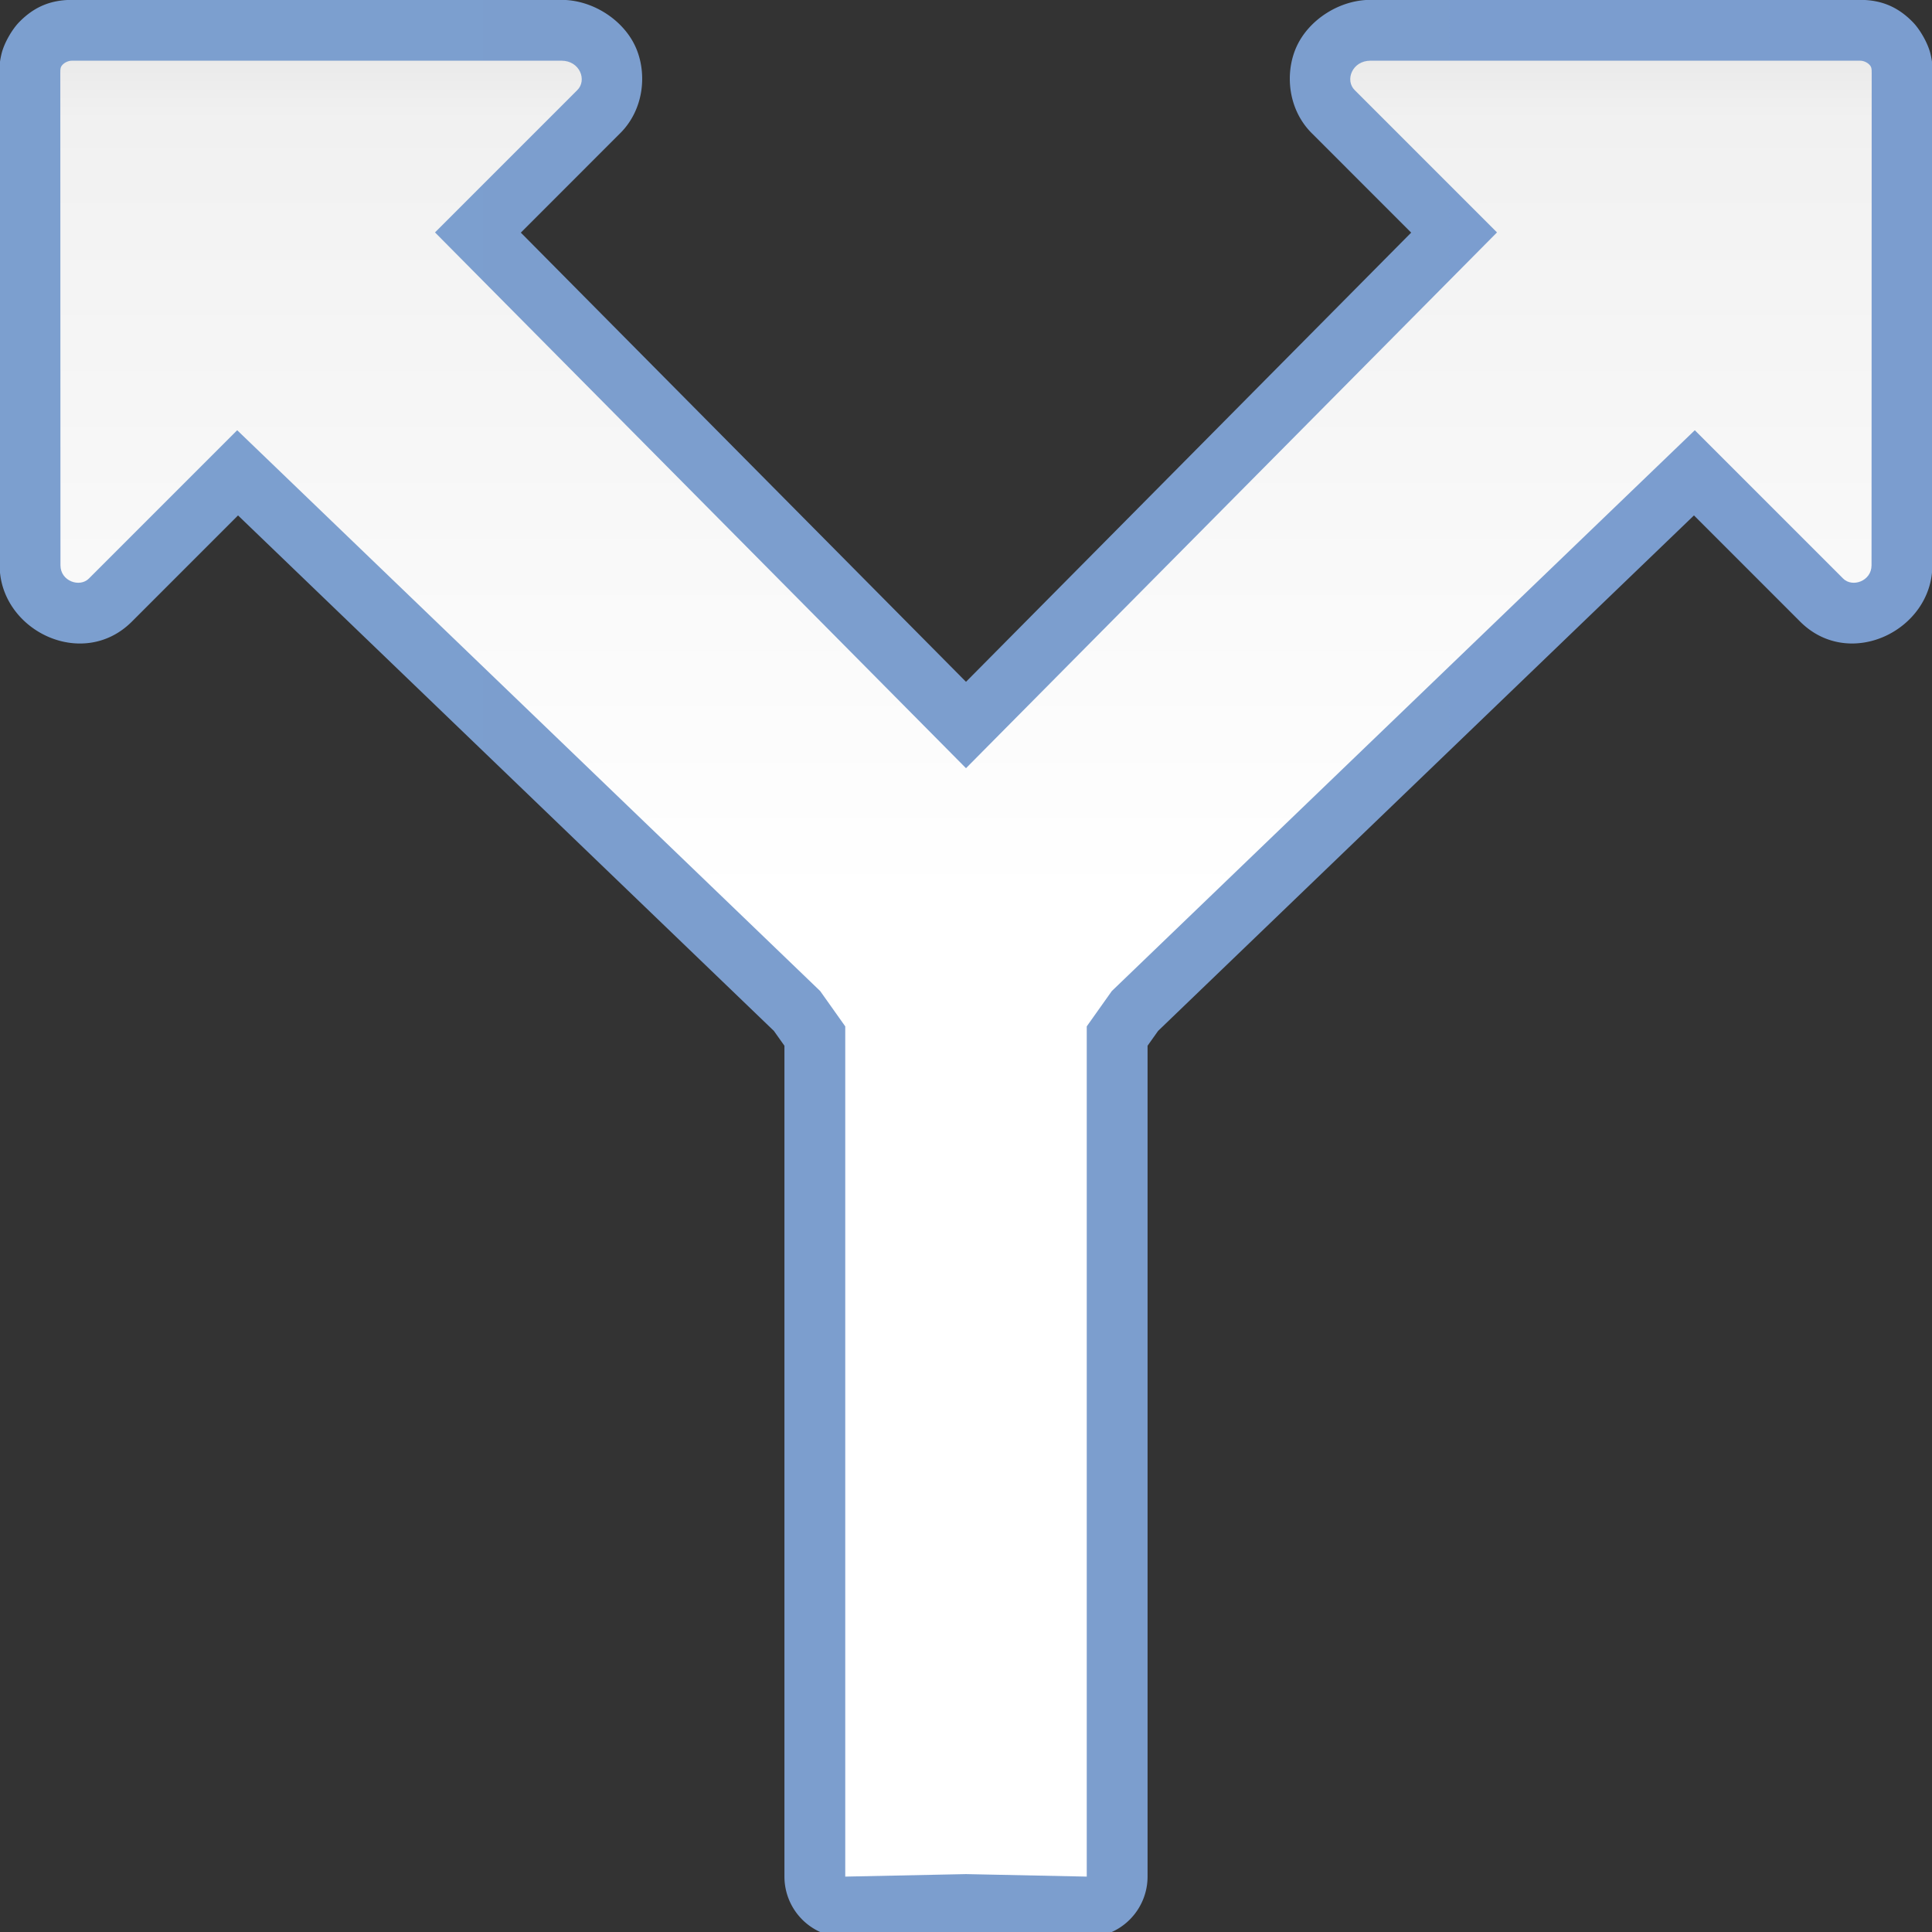 <?xml version="1.0" encoding="UTF-8" standalone="no"?>
<!-- Created with Inkscape (http://www.inkscape.org/) -->

<svg
   xmlns:dc="http://purl.org/dc/elements/1.1/"
   xmlns:cc="http://creativecommons.org/ns#"
   xmlns:rdf="http://www.w3.org/1999/02/22-rdf-syntax-ns#"
   xmlns:svg="http://www.w3.org/2000/svg"
   xmlns="http://www.w3.org/2000/svg"
   xmlns:xlink="http://www.w3.org/1999/xlink"
   xmlns:sodipodi="http://sodipodi.sourceforge.net/DTD/sodipodi-0.dtd"
   xmlns:inkscape="http://www.inkscape.org/namespaces/inkscape"
   version="1.1"
   id="svg2"
   width="128"
   height="128"
   viewBox="0 0 128 128"
   sodipodi:docname="arrowshapes.split-arrow.svg"
   inkscape:export-filename="/home/rizmut/Dokumen/Rizmut/Github/libreoffice-style-karasa-jaga/build/images_karasa_jaga/cmd/32/arrowshapes.split-arrow.png"
   inkscape:export-xdpi="24"
   inkscape:export-ydpi="24"
   inkscape:version="0.92.3 (unknown)">
  <rect x="0" y="0" width="128" height="128" fill="#333333" stroke="none"/>
  <defs
     id="defs6">
    <inkscape:perspective
       id="perspective27"
       inkscape:persp3d-origin="64 : 42.666667 : 1"
       inkscape:vp_z="128 : 64 : 1"
       inkscape:vp_y="0 : 1000 : 0"
       inkscape:vp_x="0 : 64 : 1"
       sodipodi:type="inkscape:persp3d" />
    <linearGradient
       id="linearGradient3369">
      <stop
         id="stop3372"
         offset="0"
         style="stop-color:#ffffff;stop-opacity:1;" />
      <stop
         style="stop-color:#ffffff;stop-opacity:1;"
         offset="0.533"
         id="stop3374" />
      <stop
         style="stop-color:#f1f1f1;stop-opacity:1;"
         offset="0.938"
         id="stop3376" />
      <stop
         id="stop3378"
         offset="0.969"
         style="stop-color:#eaeaea;stop-opacity:1;" />
      <stop
         id="stop3384"
         offset="1"
         style="stop-color:#dfdfdf;stop-opacity:1;" />
    </linearGradient>
    <linearGradient
       id="linearGradient7422">
      <stop
         style="stop-color:#7c9fcf;stop-opacity:1"
         offset="0"
         id="stop7424" />
      <stop
         id="stop5348"
         offset="0.5"
         style="stop-color:#7c9ece;stop-opacity:1" />
      <stop
         id="stop7426"
         offset="1"
         style="stop-color:#7b9dcf;stop-opacity:1" />
    </linearGradient>
    <linearGradient
       y2="388.952"
       x2="399.775"
       y1="1324.779"
       x1="405.95"
       gradientTransform="matrix(0.081,0,0,0.078,182.745,-6.902)"
       gradientUnits="userSpaceOnUse"
       id="linearGradient2330"
       xlink:href="#linearGradient7422"
       inkscape:collect="always" />
    <linearGradient
       inkscape:collect="always"
       xlink:href="#linearGradient7422"
       id="linearGradient859"
       x1="-0.038"
       y1="64.175"
       x2="128.038"
       y2="64.175"
       gradientUnits="userSpaceOnUse" />
    <linearGradient
       inkscape:collect="always"
       xlink:href="#linearGradient3369"
       id="linearGradient839"
       x1="60"
       y1="128"
       x2="60"
       y2="0"
       gradientUnits="userSpaceOnUse" />
  </defs>
  <sodipodi:namedview
     pagecolor="#ffffff"
     bordercolor="#666666"
     borderopacity="1"
     objecttolerance="10"
     gridtolerance="10"
     guidetolerance="10"
     inkscape:pageopacity="0"
     inkscape:pageshadow="2"
     inkscape:window-width="1366"
     inkscape:window-height="706"
     id="namedview4"
     showgrid="true"
     inkscape:snap-page="true"
     inkscape:snap-global="true"
     inkscape:zoom="2"
     inkscape:cx="86.351145"
     inkscape:cy="35.185049"
     inkscape:window-x="0"
     inkscape:window-y="0"
     inkscape:window-maximized="1"
     inkscape:current-layer="svg2"
     showguides="false"
     inkscape:guide-bbox="true">
    <inkscape:grid
       type="xygrid"
       id="grid837"
       spacingx="4"
       spacingy="4"
       empspacing="1" />
    <sodipodi:guide
       position="122.171,124.519"
       orientation="1,0"
       id="guide838"
       inkscape:locked="false" />
  </sodipodi:namedview>
  <path
     sodipodi:type="inkscape:offset"
     inkscape:radius="4.0287704"
     inkscape:original="M 4.7734375 4.0214844 C 4.5417175 4.021483 4.3055638 4.1238558 4.1523438 4.28125 C 3.9992137 4.4386796 3.9960836 4.5679442 3.9960938 4.8085938 L 4.0058594 37.453125 C 4.0061494 38.502228 5.2763887 38.942355 5.8867188 38.332031 L 15.714844 28.503906 L 54.339844 65.660156 L 56 68 L 56 124 L 56 124.33008 L 64 124.16406 L 72 124.33008 L 72 124 L 72 68 L 73.660156 65.660156 L 112.28516 28.503906 L 122.11328 38.332031 C 122.72361 38.942355 123.99385 38.502228 123.99414 37.453125 L 124.00391 4.8085938 C 124.00392 4.5679441 124.00091 4.4386796 123.84766 4.28125 C 123.69444 4.1238558 123.45828 4.021483 123.22656 4.0214844 L 90.798828 4.0214844 C 89.579586 4.0214858 89.085879 5.3258553 89.761719 5.9804688 L 99.179688 15.398438 L 64 50.894531 L 28.820312 15.398438 L 38.238281 5.9804688 C 38.914121 5.3258554 38.420414 4.0214858 37.201172 4.0214844 L 4.7734375 4.0214844 z "
     style="fill:url(#linearGradient859);fill-opacity:1.0;fill-rule:evenodd;stroke:none;stroke-width:4.633;stroke-linecap:round;stroke-linejoin:round;stroke-miterlimit:4;stroke-dasharray:none;stroke-opacity:1"
     id="path849"
     d="m 4.773,-0.008 c -1.418,-8.57e-6 -2.52,0.464 -3.508,1.479 a 4.029,4.029 0 0 0 -0.002,0.002 C 0.812,1.937 0.279,2.83 0.102,3.562 -0.076,4.295 -0.033,4.671 -0.033,4.809 a 4.029,4.029 0 0 0 0,0.002 l 0.01,32.645 c 0.001,4.301 5.488,6.998 8.76,3.727 l 7.033,-7.035 35.504,34.154 0.697,0.982 V 124 v 0.33 a 4.029,4.029 0 0 0 4.113,4.027 L 64,128.193 l 7.916,0.164 a 4.029,4.029 0 0 0 4.113,-4.027 V 124 69.283 l 0.697,-0.982 35.504,-34.154 7.033,7.035 c 3.271,3.271 8.759,0.574 8.76,-3.727 l 0.01,-32.645 a 4.029,4.029 0 0 0 0,-0.002 c 1e-5,-0.137 0.043,-0.511 -0.135,-1.244 -0.178,-0.733 -0.712,-1.63 -1.164,-2.094 -0.987,-1.014 -2.089,-1.479 -3.508,-1.479 H 90.799 c -2.046,2.35e-6 -4.055,1.3 -4.877,3.053 C 85.1,4.798 85.308,7.276 86.959,8.875 L 93.494,15.412 64,45.172 34.506,15.412 41.041,8.875 C 42.692,7.276 42.9,4.798 42.078,3.045 41.256,1.292 39.247,-0.008 37.201,-0.008 Z" />
  <path
     style="fill:url(#linearGradient839);fill-opacity:1;fill-rule:evenodd;stroke:none;stroke-width:4.633;stroke-linecap:round;stroke-linejoin:round;stroke-miterlimit:4;stroke-dasharray:none;stroke-opacity:1"
     d="M 4.773 4.021 C 4.542 4.021 4.306 4.124 4.152 4.281 C 3.999 4.439 3.996 4.568 3.996 4.809 L 4.006 37.453 C 4.006 38.502 5.276 38.942 5.887 38.332 L 15.715 28.504 L 54.34 65.66 L 56 68 L 56 124 L 56 124.33 L 64 124.164 L 72 124.33 L 72 124 L 72 68 L 73.66 65.66 L 112.285 28.504 L 122.113 38.332 C 122.724 38.942 123.994 38.502 123.994 37.453 L 124.004 4.809 C 124.004 4.568 124.001 4.439 123.848 4.281 C 123.694 4.124 123.458 4.021 123.227 4.021 L 90.799 4.021 C 89.58 4.021 89.086 5.326 89.762 5.98 L 99.18 15.398 L 64 50.895 L 28.82 15.398 L 38.238 5.98 C 38.914 5.326 38.42 4.021 37.201 4.021 L 4.773 4.021 z "
     id="rect2326" />
  <g
     transform="matrix(0,0.579,0.579,0,27.114,-2.913)"
     inkscape:label="Livello 1"
     id="g1544" />
  <g
     transform="matrix(0,-0.579,0.579,0,27.114,130.912)"
     inkscape:label="Livello 1"
     id="g1599" />
  <g
     transform="matrix(0.41,-0.41,-0.41,-0.41,59.15,118.439)"
     inkscape:label="Livello 1"
     id="g28873" />
  <g
     id="g28883"
     inkscape:label="Livello 1"
     transform="matrix(0,-0.579,0.579,0,29.099,172.134)" />
</svg>

